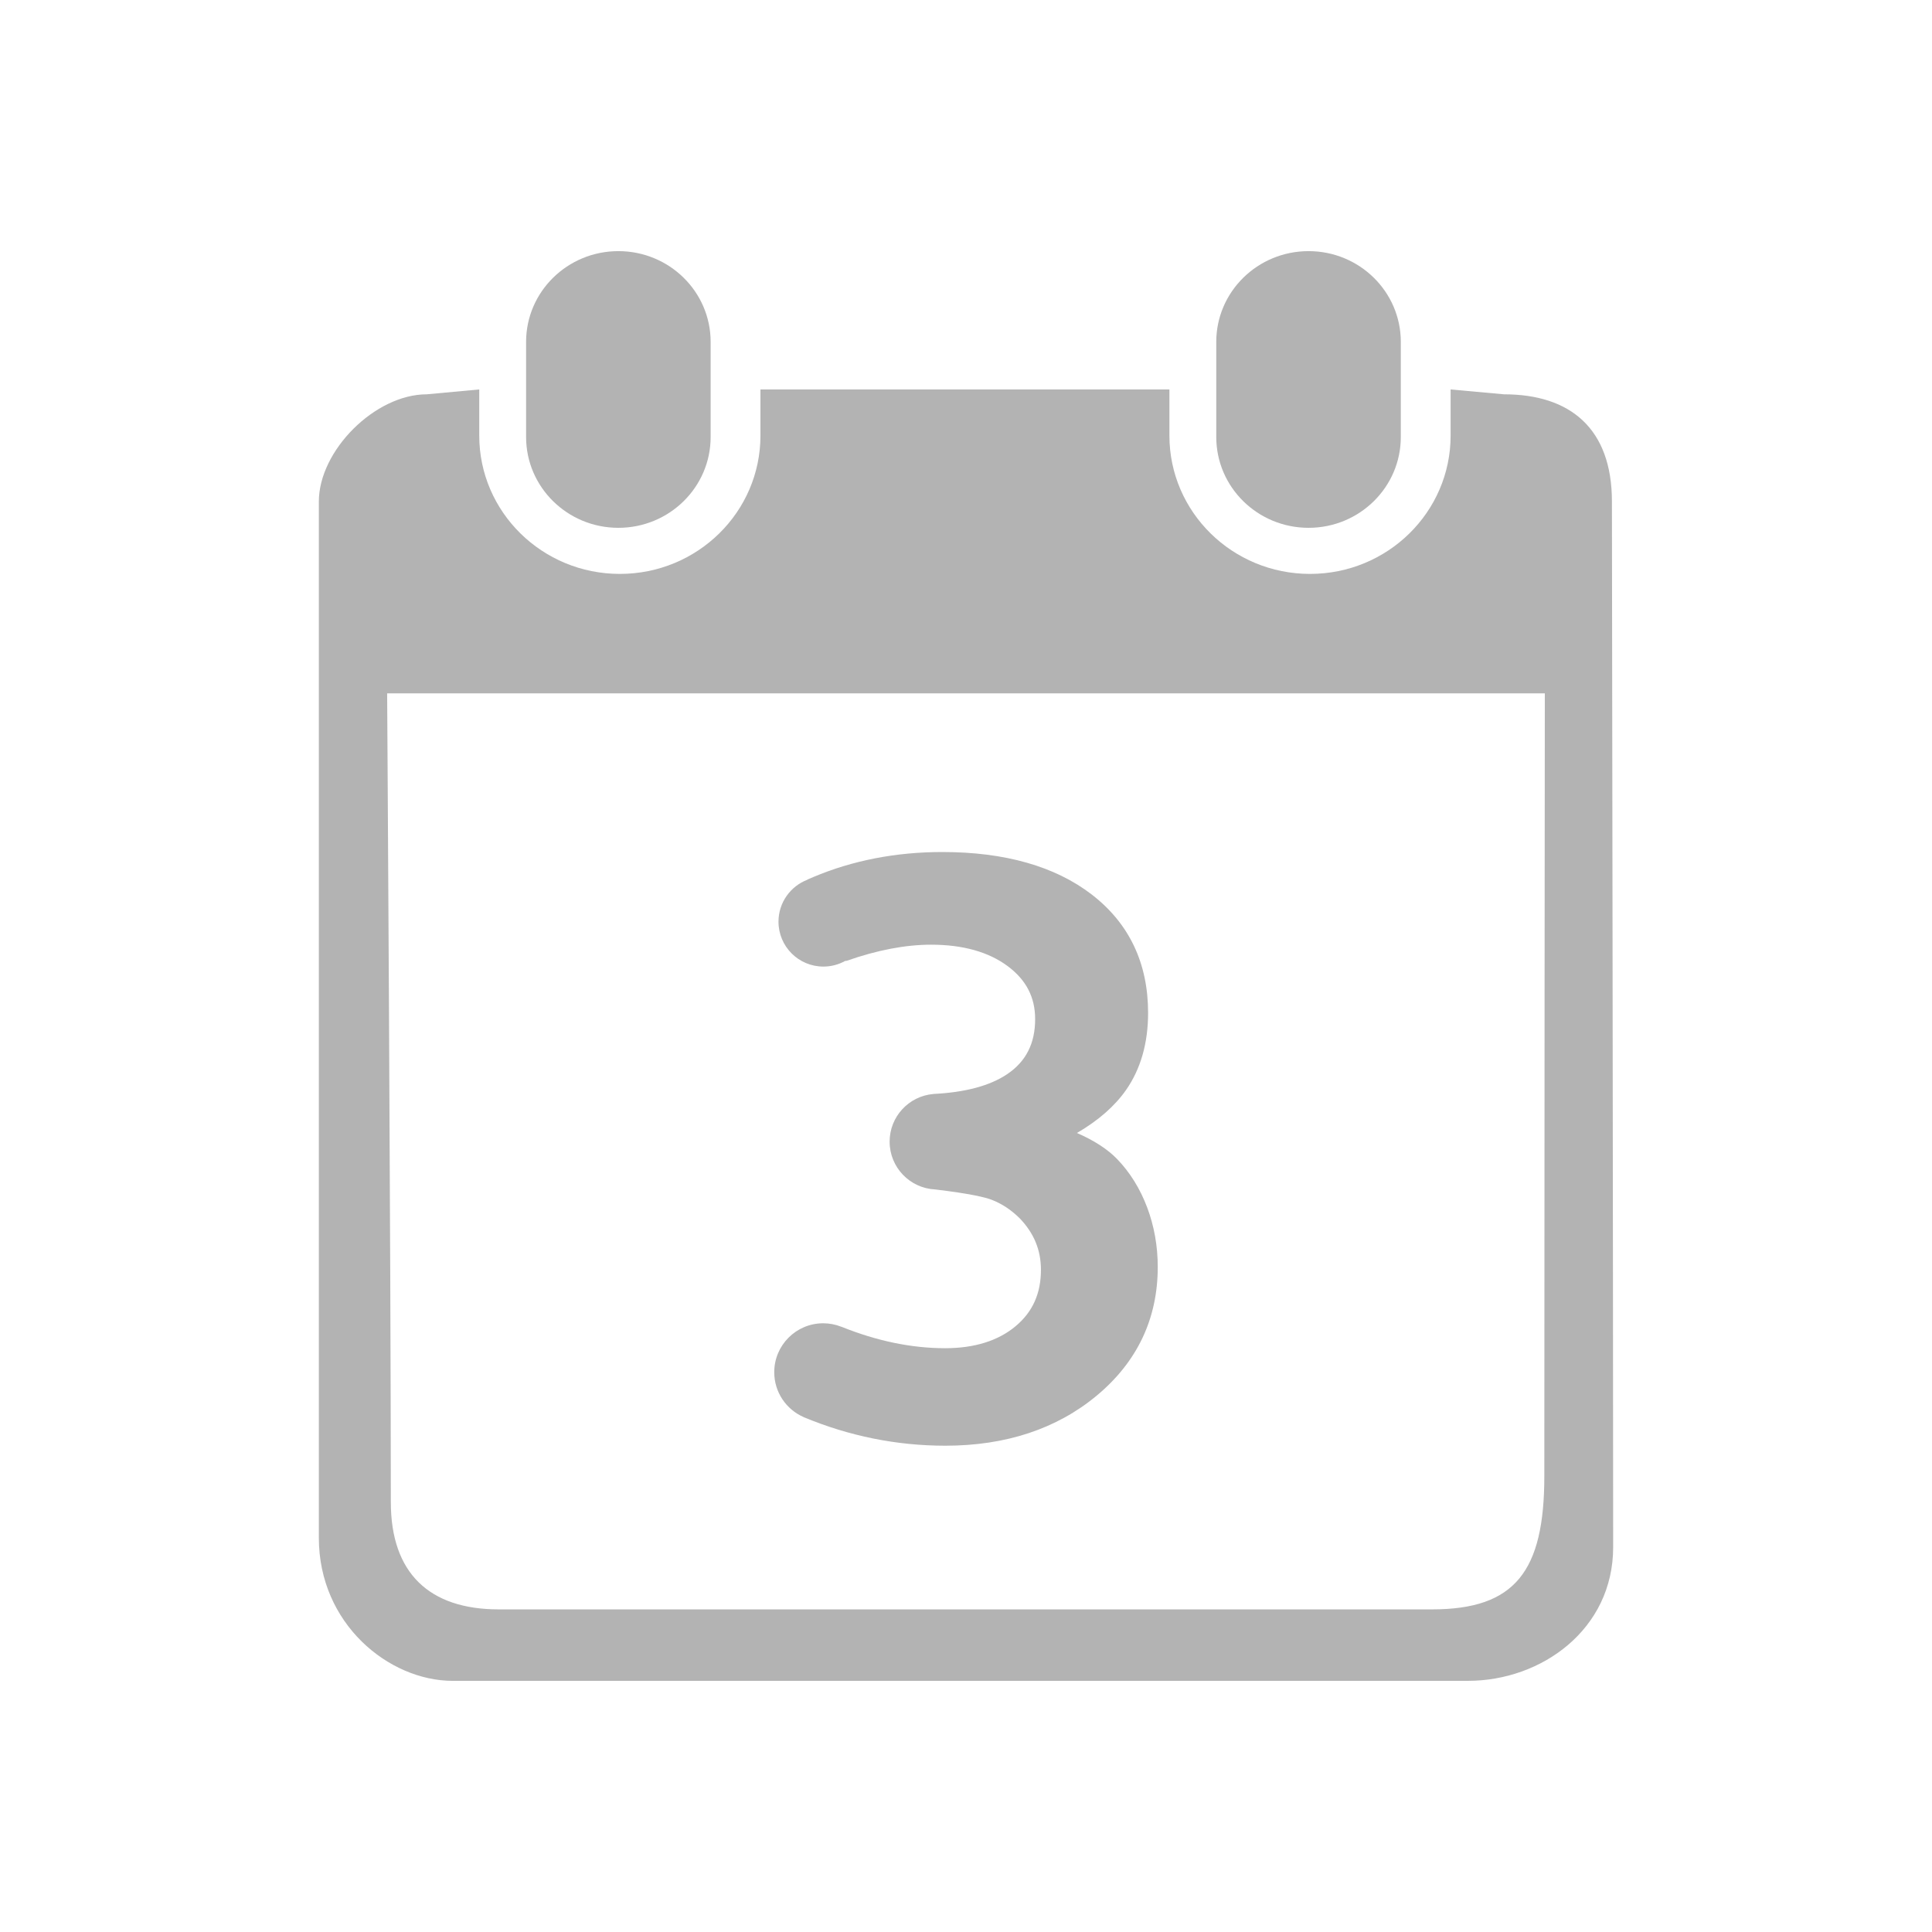 <?xml version="1.0" standalone="no"?><!DOCTYPE svg PUBLIC "-//W3C//DTD SVG 1.1//EN" "http://www.w3.org/Graphics/SVG/1.1/DTD/svg11.dtd"><svg t="1506300298652" class="icon" style="" viewBox="0 0 1024 1024" version="1.1" xmlns="http://www.w3.org/2000/svg" p-id="6114" xmlns:xlink="http://www.w3.org/1999/xlink" width="128" height="128"><defs><style type="text/css"></style></defs><path d="M327.746 279.753c27.018 0 48.908-21.555 48.908-48.131l0-50.406c0-26.576-21.89-48.11-48.908-48.11-26.999 0-48.905 21.533-48.905 48.11l0 50.406C278.841 258.199 300.747 279.753 327.746 279.753z" p-id="6115" fill="#b3b3b3"></path><path d="M693.571 279.753c27 0 48.887-21.555 48.887-48.131l0-50.406c0-26.576-21.889-48.11-48.887-48.11-27.018 0-48.925 21.533-48.925 48.11l0 50.406C644.647 258.199 666.552 279.753 693.571 279.753z" p-id="6116" fill="#b3b3b3"></path><path d="M854.354 265.833c0-38.81-22.189-56.84-57.191-56.84l-28.305-2.575 0 24.446c0 40.5-33.377 73.318-74.513 73.318-41.167 0-74.531-32.817-74.531-73.318l0-24.446L403.055 206.419l0 24.446c0 40.5-33.38 73.318-74.514 73.318-41.168 0-74.53-32.817-74.53-73.318l0-24.446-27.812 2.575c-27.439 0-57.205 29.84-57.205 56.84 0 0 0 451.082 0 549.298 0 45.409 36.974 75.76 71.045 75.76 51.233 0 450.361-0.014 538.057-0.014 38.932 0 76.911-27.267 76.911-70.838C855.006 691.809 854.354 265.833 854.354 265.833zM818.524 782.318c0 50.593-15.544 70.686-59.498 70.686-114.239 0-380.151 0-494.705 0-36.869 0-57.173-19.296-57.173-56.84 0-125.127-1.955-428.664-1.955-428.664l613.596 0C818.789 367.5 818.524 656.973 818.524 782.318z" p-id="6117" fill="#b3b3b3"></path><path d="M538.216 702.978c-9.241 7.696-21.785 11.6-37.283 11.6-17.734 0-36.094-3.795-54.796-11.309-0.106-0.042-0.199-0.06-0.298-0.088-2.952-1.168-6.165-1.816-9.532-1.816-14.327 0-25.941 11.612-25.941 25.941 0 10.637 6.404 19.772 15.564 23.775 0.013 0.014 0.021 0.03 0.045 0.04 24.073 10.043 49.308 15.134 75.069 15.134 32.073 0 59.074-8.936 80.254-26.56 21.456-17.86 32.334-40.792 32.334-68.159 0-11.036-1.883-21.645-5.595-31.532-3.738-9.946-9.086-18.571-15.897-25.641-5.048-5.232-12.195-9.873-21.326-13.859 11.331-6.612 20.058-14.251 26.021-22.79 7.751-11.105 11.681-24.855 11.681-40.87 0-26.351-10.044-47.453-29.855-62.716-19.407-14.956-46.051-22.537-79.192-22.537-24.562 0-47.59 4.469-68.443 13.283l-3.125 1.32 0.026 0.094c-8.951 3.417-15.312 12.079-15.312 22.23 0 13.141 10.652 23.792 23.791 23.792 4.213 0 8.167-1.099 11.599-3.02 0.292 0.039 0.573 0.02 0.84-0.074 16.121-5.651 31.099-8.507 44.674-8.507 16.786 0 30.434 3.82 40.565 11.357 9.801 7.291 14.566 16.475 14.566 28.081 0 12.941-4.869 22.5-14.884 29.225-9.109 6.116-22.212 9.621-39.021 10.451-0.042 0.002-0.077 0.016-0.116 0.026-12.952 1.137-23.111 12.003-23.111 25.251 0 13.575 10.664 24.658 24.071 25.327 18.645 2.223 26.648 4.187 30.061 5.502 5.372 2.078 10.353 5.374 14.804 9.793 7.58 7.883 11.266 16.817 11.266 27.311C551.722 685.613 547.305 695.409 538.216 702.978z" p-id="6118" fill="#b3b3b3"></path></svg>